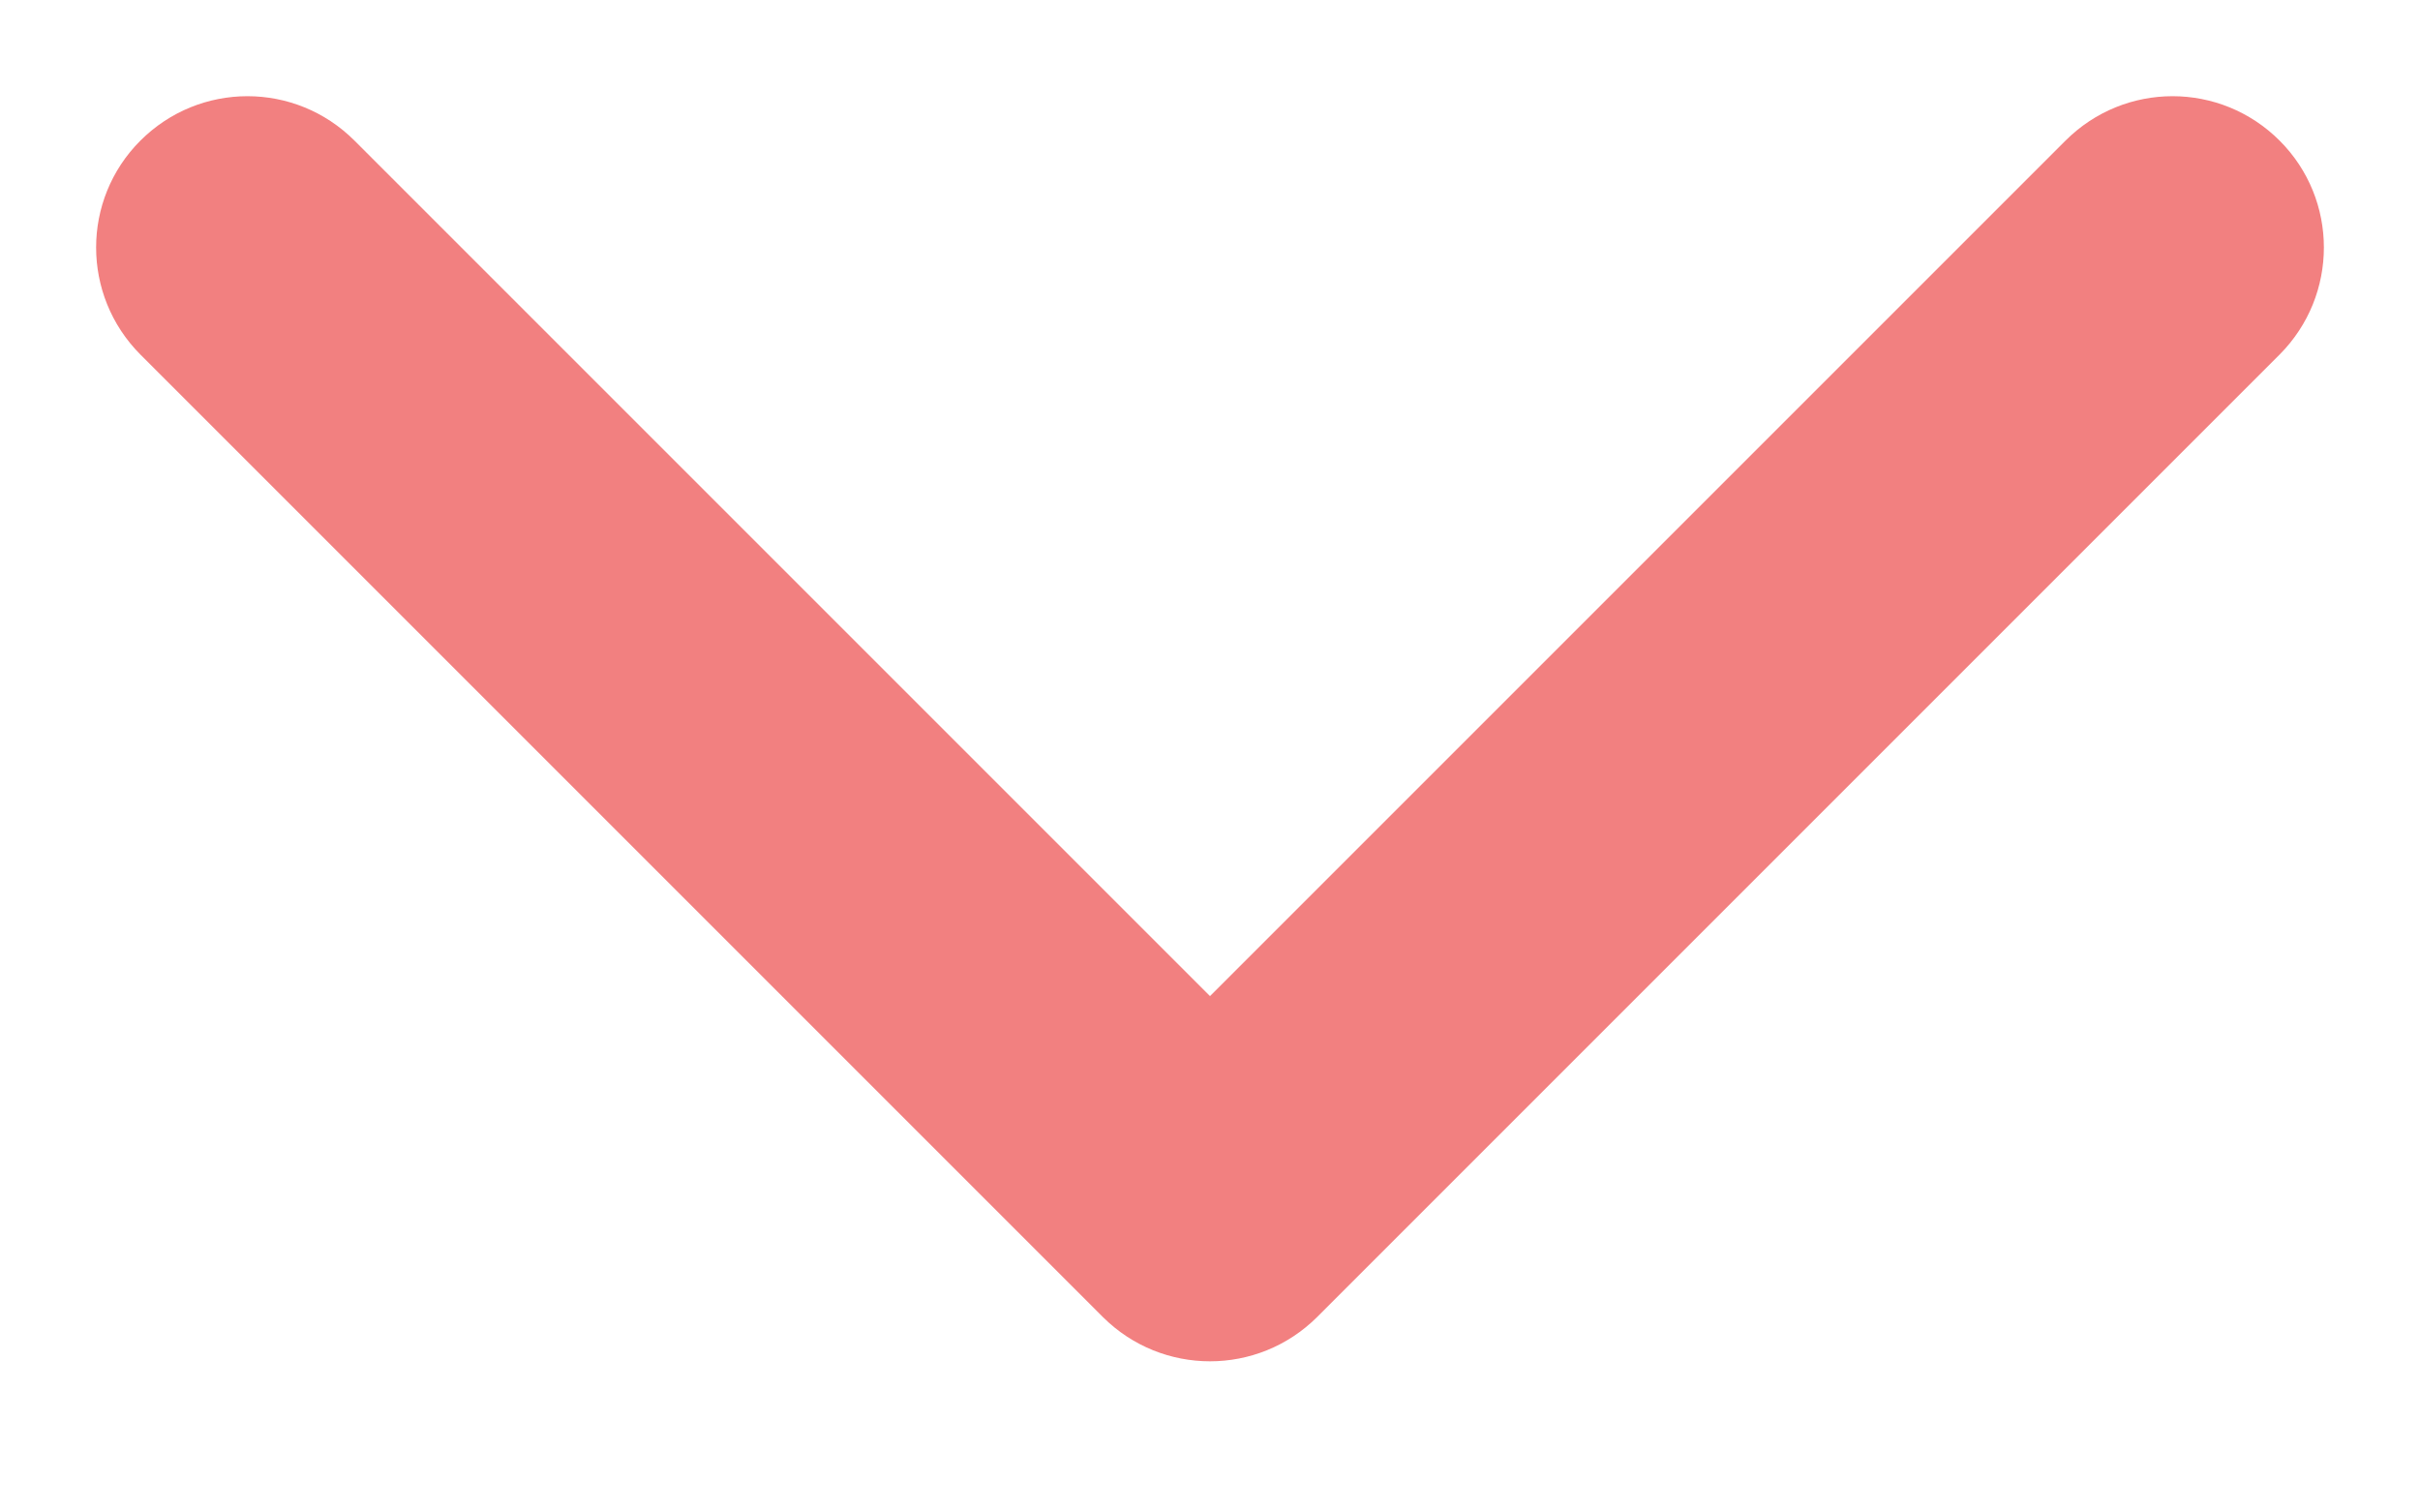 <svg width="8" height="5" viewBox="0 0 8 5" fill="none" xmlns="http://www.w3.org/2000/svg">
<path id="Arrow 2" d="M3.646 4.354C3.842 4.549 4.158 4.549 4.354 4.354L7.536 1.172C7.731 0.976 7.731 0.66 7.536 0.465C7.34 0.269 7.024 0.269 6.828 0.465L4 3.293L1.172 0.465C0.976 0.269 0.66 0.269 0.464 0.465C0.269 0.66 0.269 0.976 0.464 1.172L3.646 4.354ZM3.5 4V4H4.5V4H3.5Z" fill="#F28080"/>
</svg>
